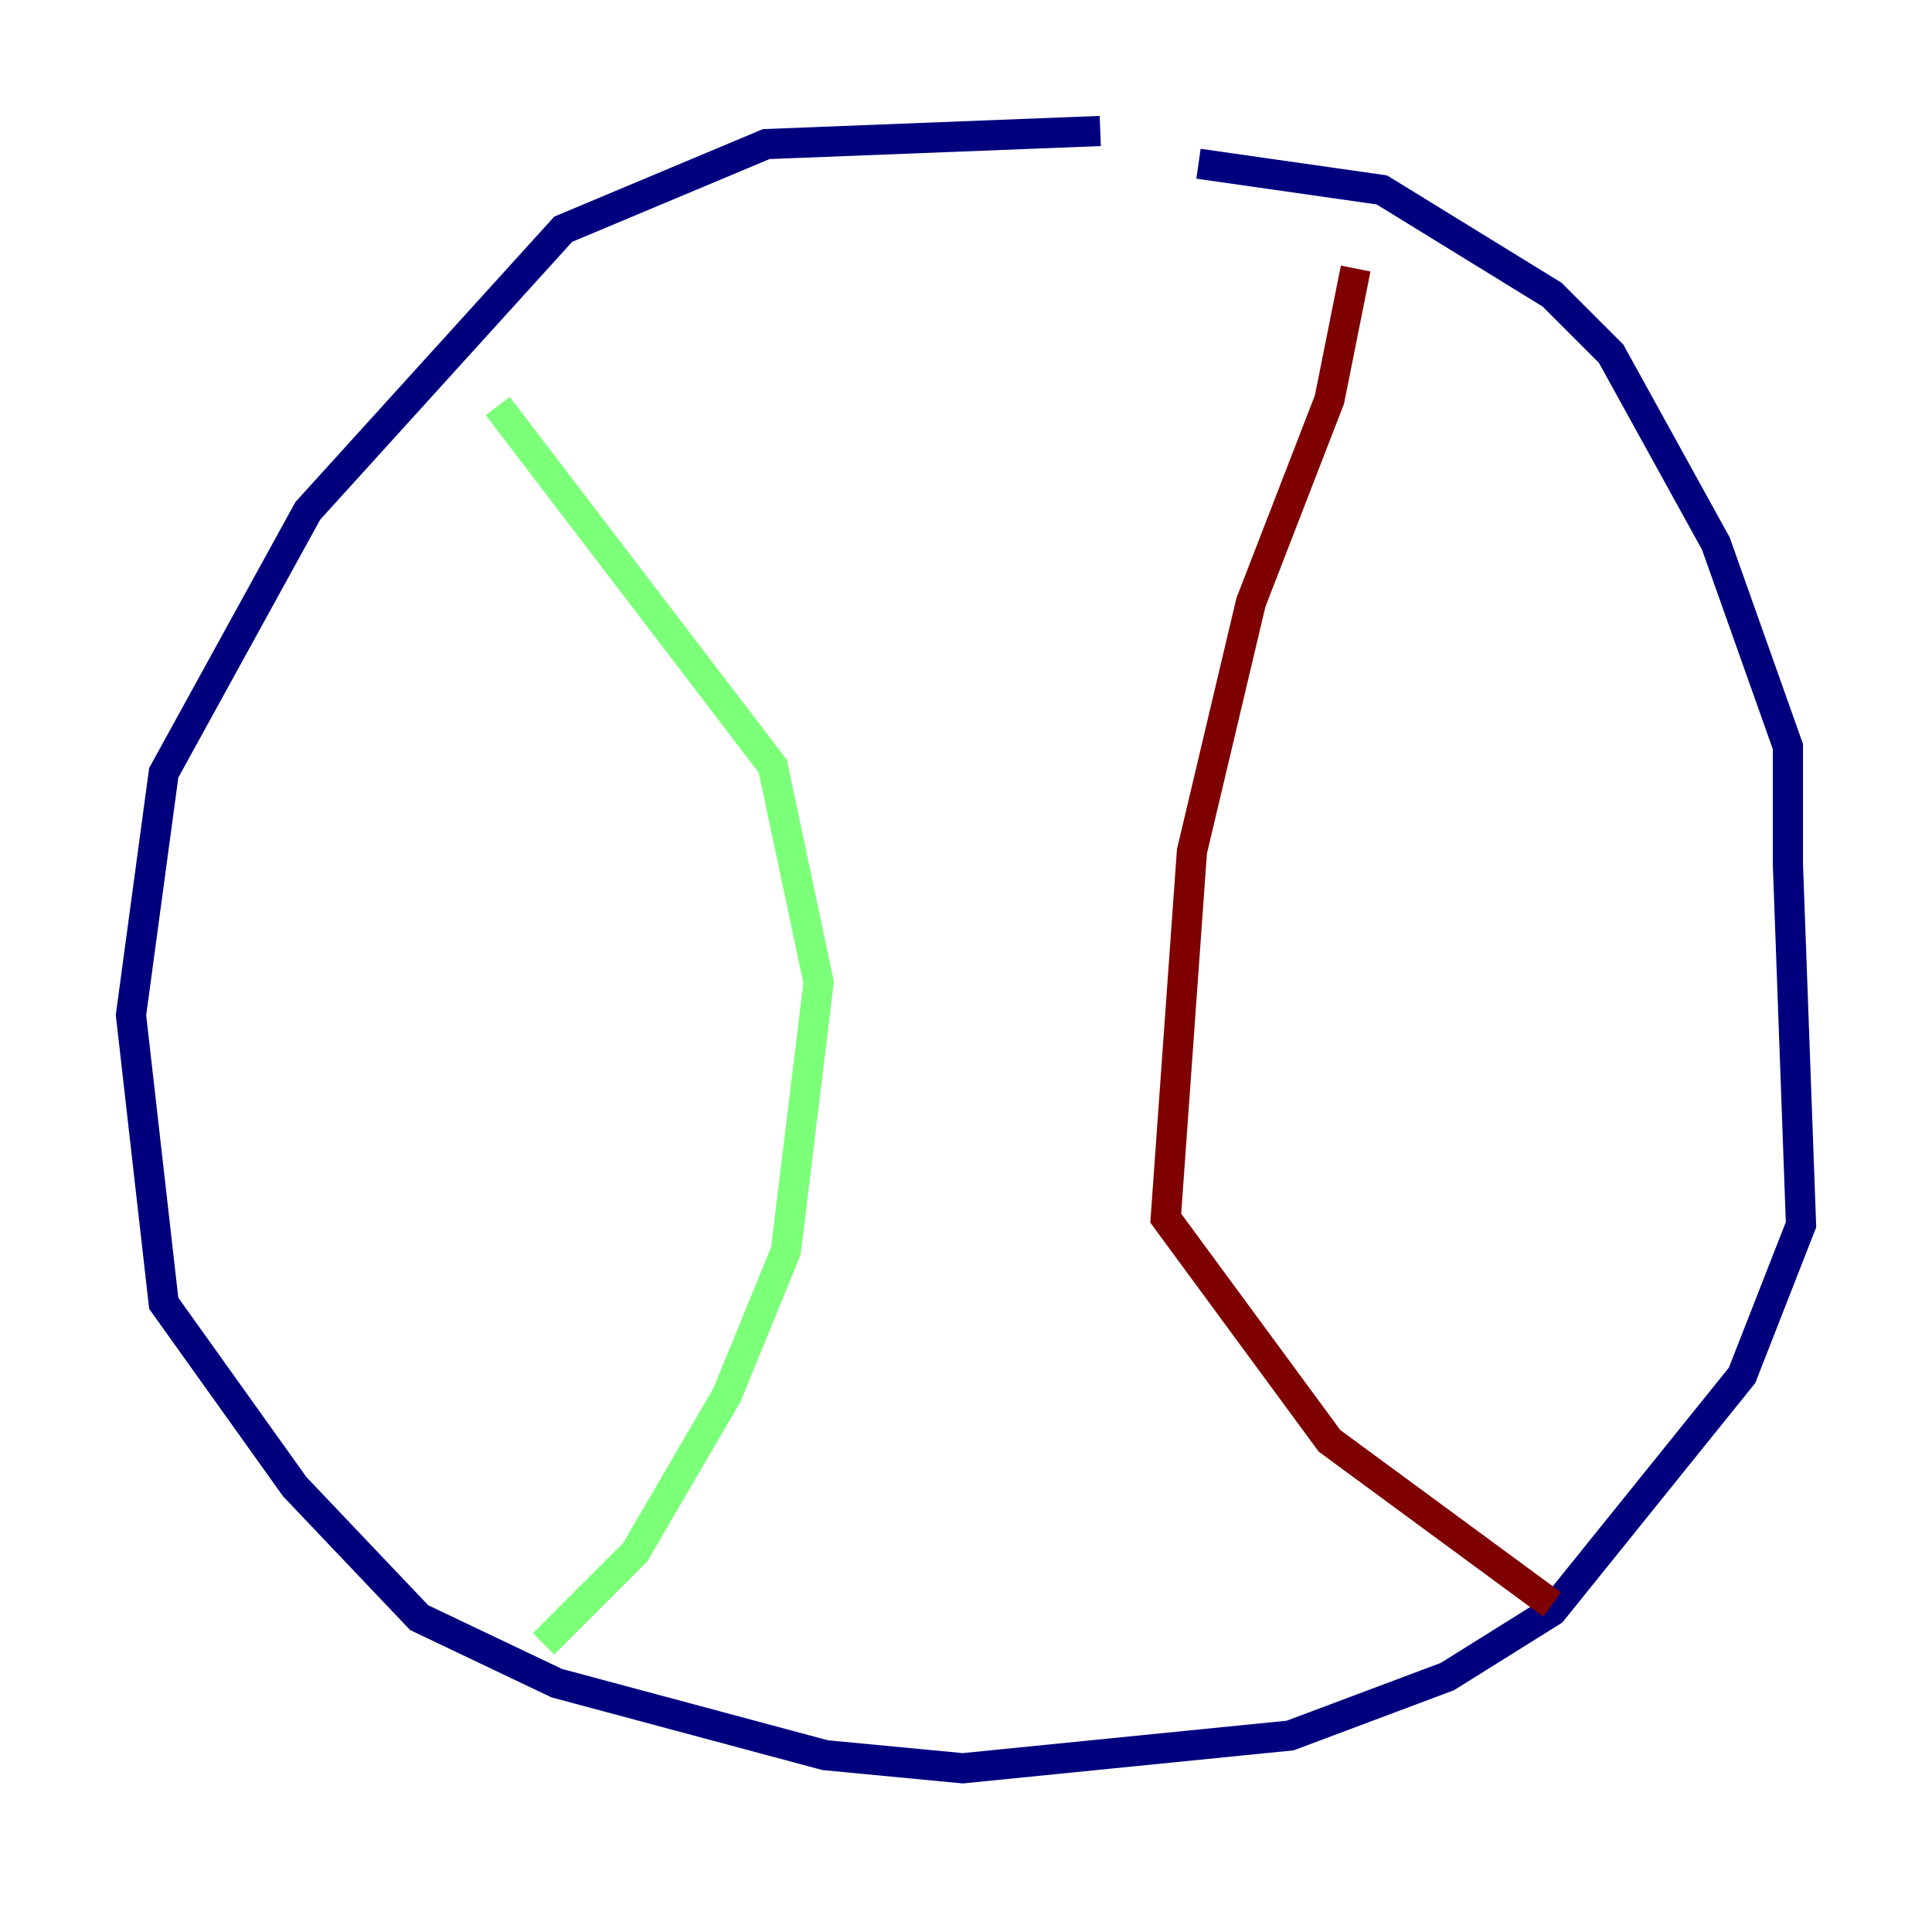 <?xml version="1.0" encoding="utf-8" ?>
<svg baseProfile="tiny" height="128" version="1.2" viewBox="0,0,128,128" width="128" xmlns="http://www.w3.org/2000/svg" xmlns:ev="http://www.w3.org/2001/xml-events" xmlns:xlink="http://www.w3.org/1999/xlink"><defs /><polyline fill="none" points="72.895,8.678 50.766,9.546 37.315,15.186 20.393,33.844 10.848,51.2 8.678,67.254 10.848,86.346 19.525,98.495 27.77,107.173 36.881,111.512 54.671,116.285 63.783,117.153 85.478,114.983 95.891,111.078 102.834,106.739 115.417,91.119 119.322,81.139 118.454,57.275 118.454,49.464 113.681,36.014 106.739,23.43 102.834,19.525 91.552,12.583 79.403,10.848" stroke="#00007f" stroke-width="2" /><polyline fill="none" points="32.976,26.902 51.2,50.766 54.237,65.085 52.068,82.875 48.163,92.42 42.088,102.834 36.014,108.909" stroke="#7cff79" stroke-width="2" /><polyline fill="none" points="89.817,17.79 88.081,26.468 82.875,39.919 78.969,56.407 77.234,80.705 88.081,95.458 102.834,106.305" stroke="#7f0000" stroke-width="2" /></svg>